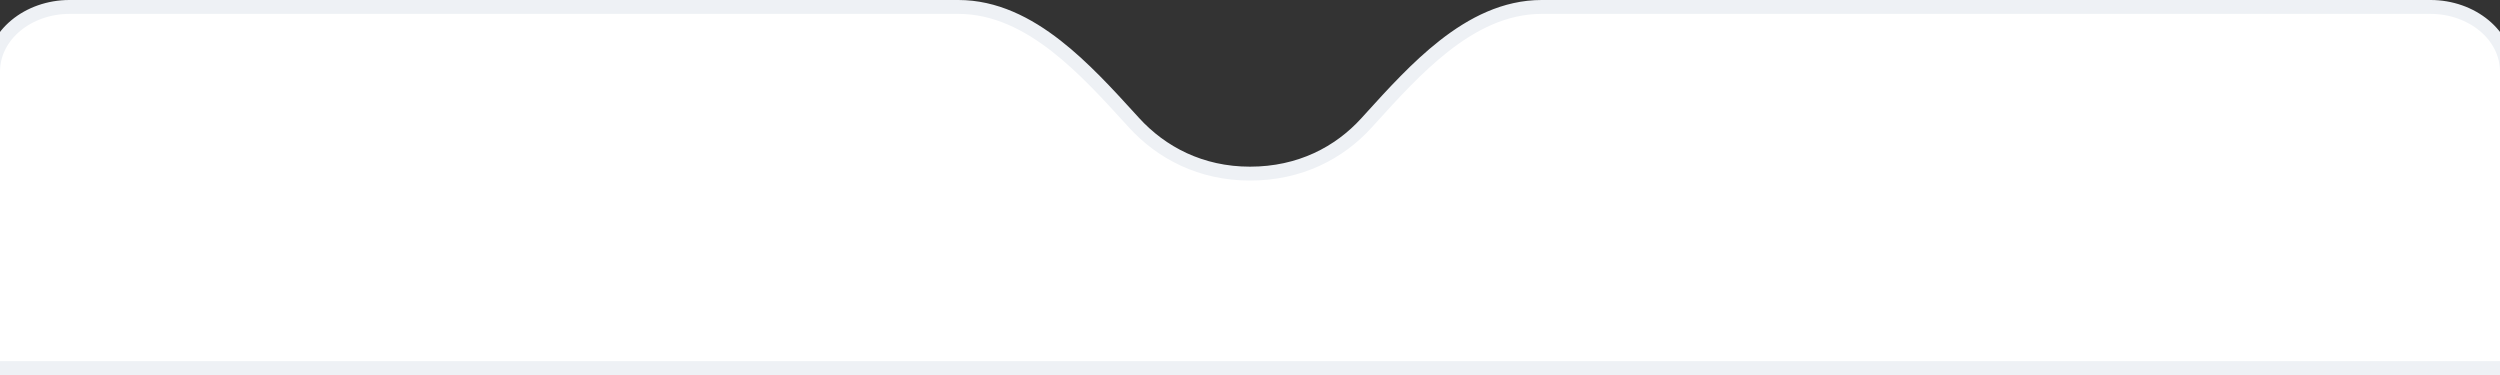 <svg width="360" height="54" viewBox="0 0 360 54" fill="none" xmlns="http://www.w3.org/2000/svg">
<rect x="0" y="0" width="360" height="54" fill="#333333" stroke="none"/>
<path d="M360 53H361V52V10.333C361 5.016 355.897 1 350 1H222C216.714 1 212.05 3.398 207.92 6.64C204.062 9.668 200.578 13.508 197.423 16.985C197.205 17.225 196.989 17.463 196.775 17.699C192.863 22.002 187.199 25 180 25C172.914 25 167.241 21.992 163.294 17.668C163.099 17.454 162.903 17.239 162.706 17.023C159.526 13.534 156.005 9.671 152.108 6.629C147.962 3.393 143.285 1 138 1H10C4.103 1 -1 5.016 -1 10.333V52V53H0H360Z" fill="white" stroke="#EEF1F5" stroke-width="2"/>
</svg>
